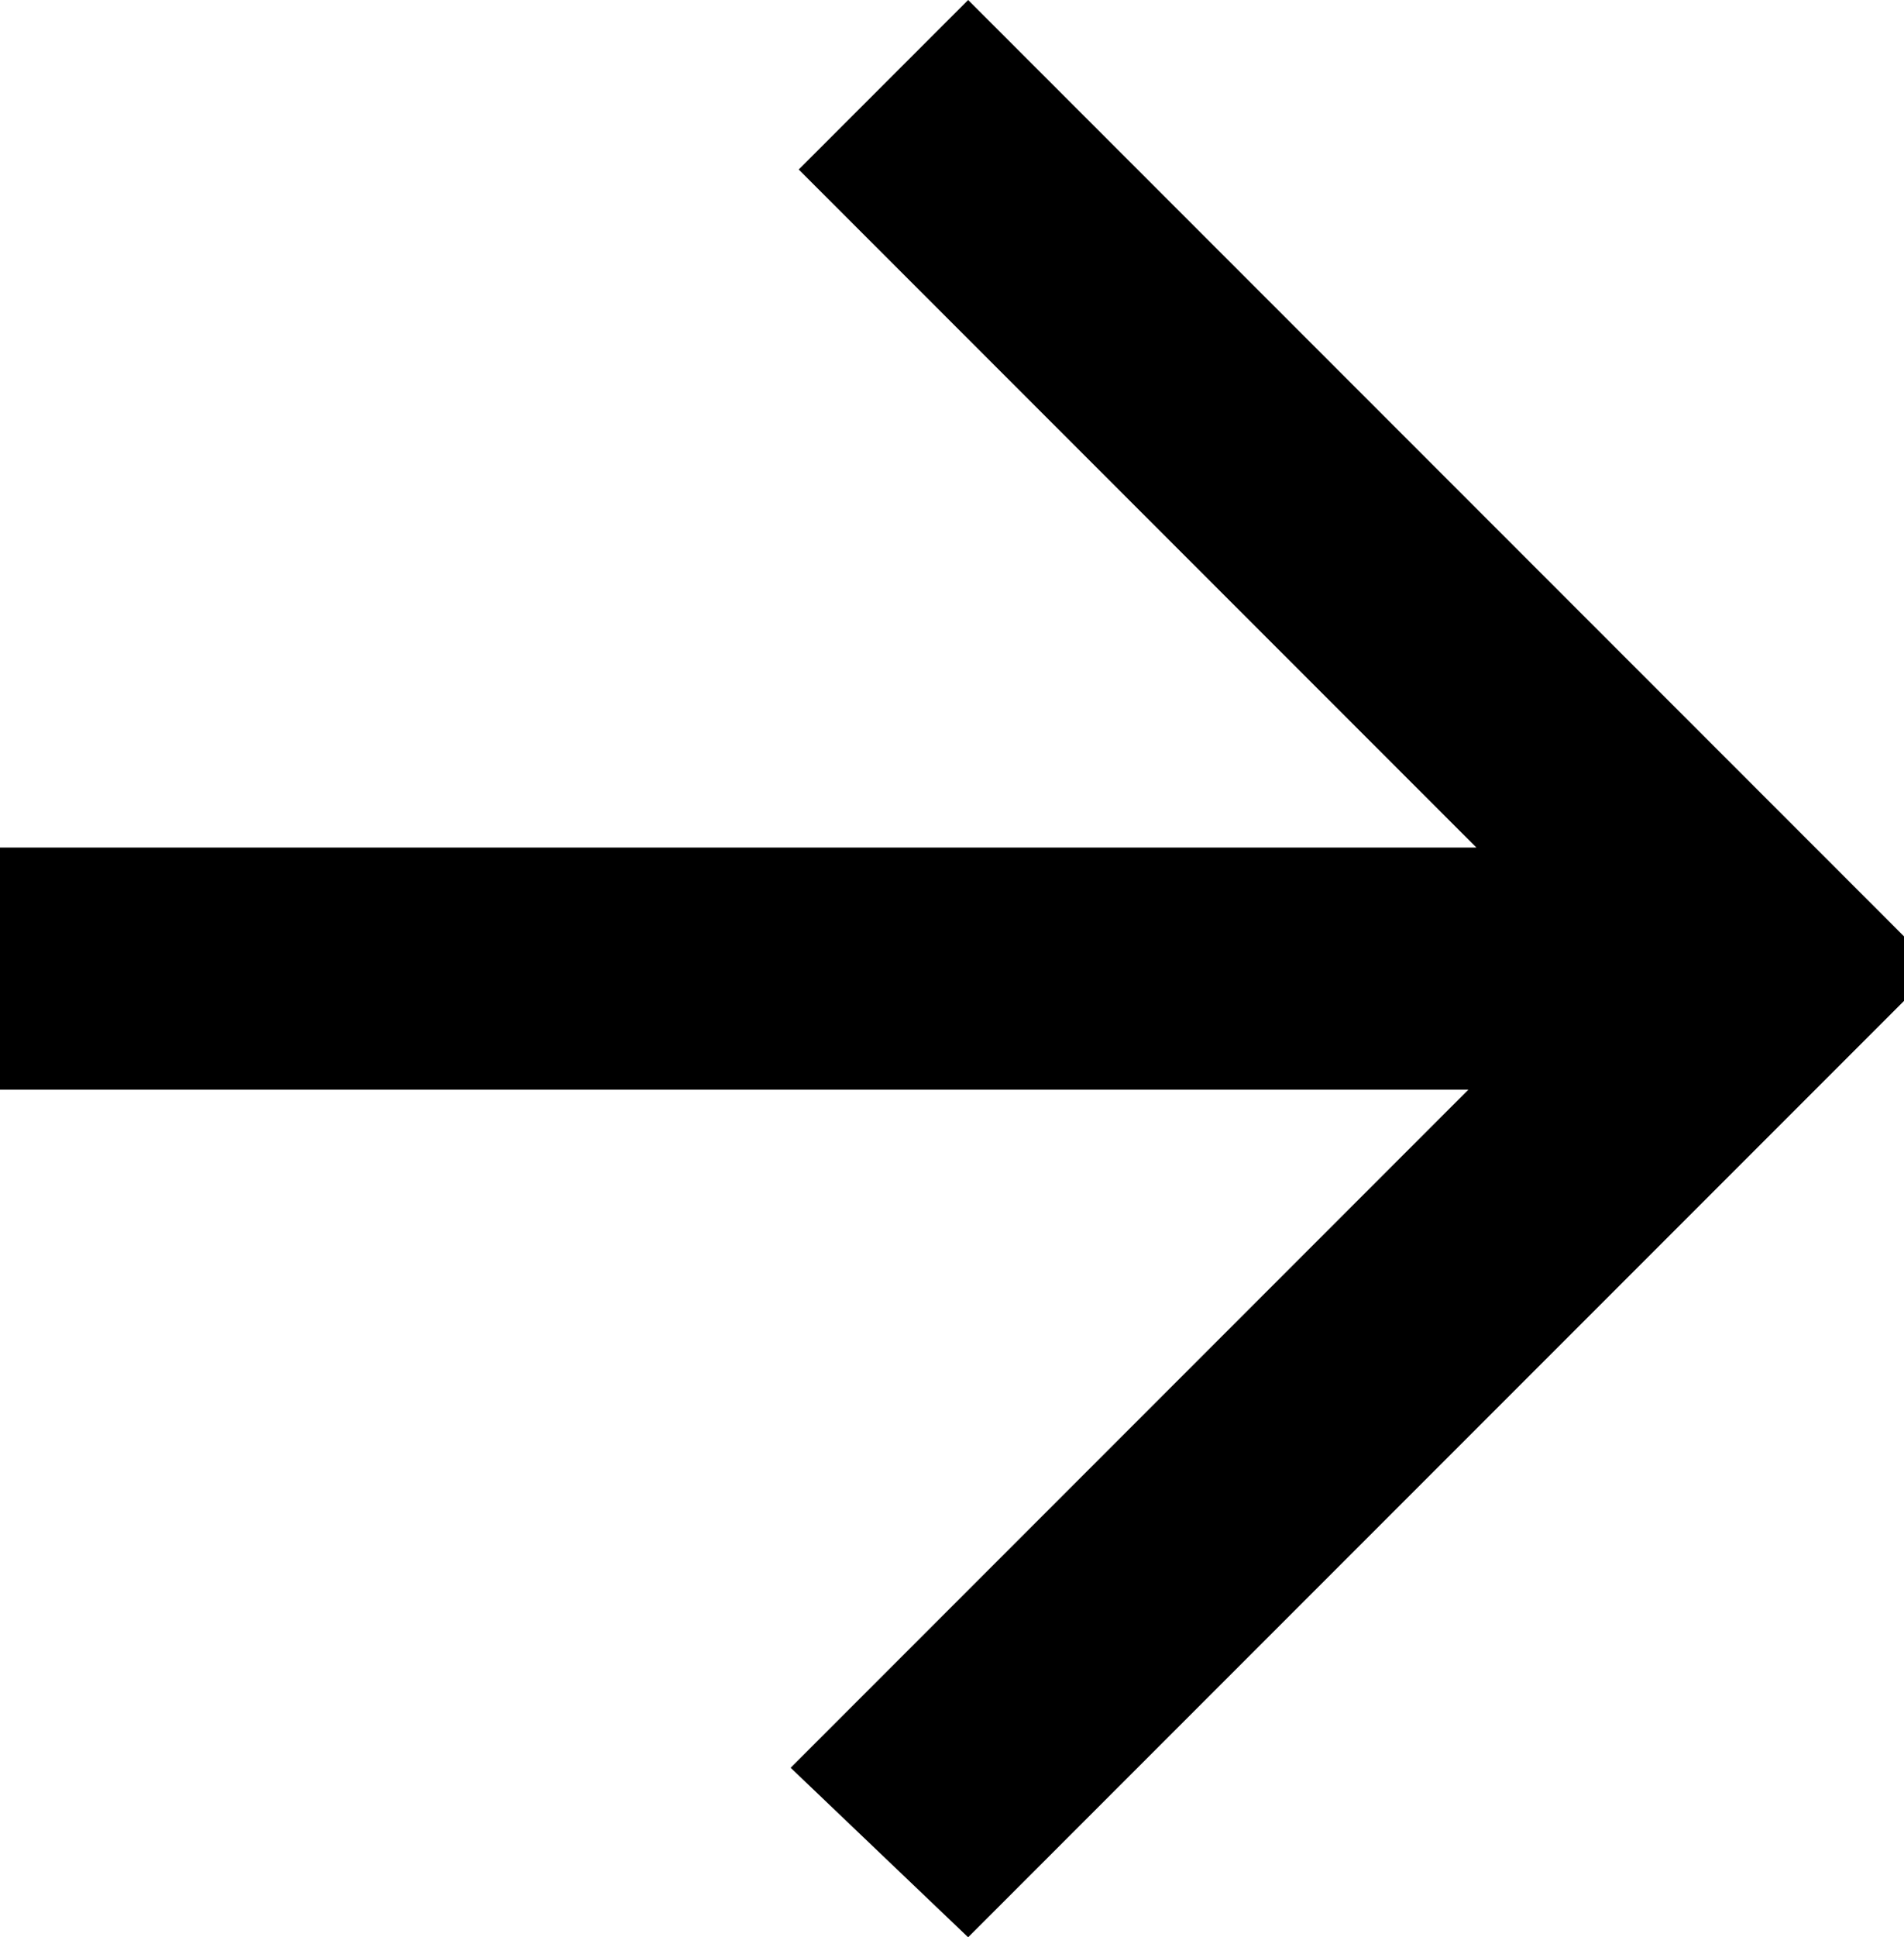 <svg class="icon-arrow" xmlns="http://www.w3.org/2000/svg" viewBox="0 0 23.6 24"><style>.st0{enable-background:new}</style><title>arrow-right</title><path d="M0 13.5v-3h18.3L9.9 2.1 12 0l12 12-12 12-2.2-2.1 8.4-8.4H0z" class="st0"/></svg>